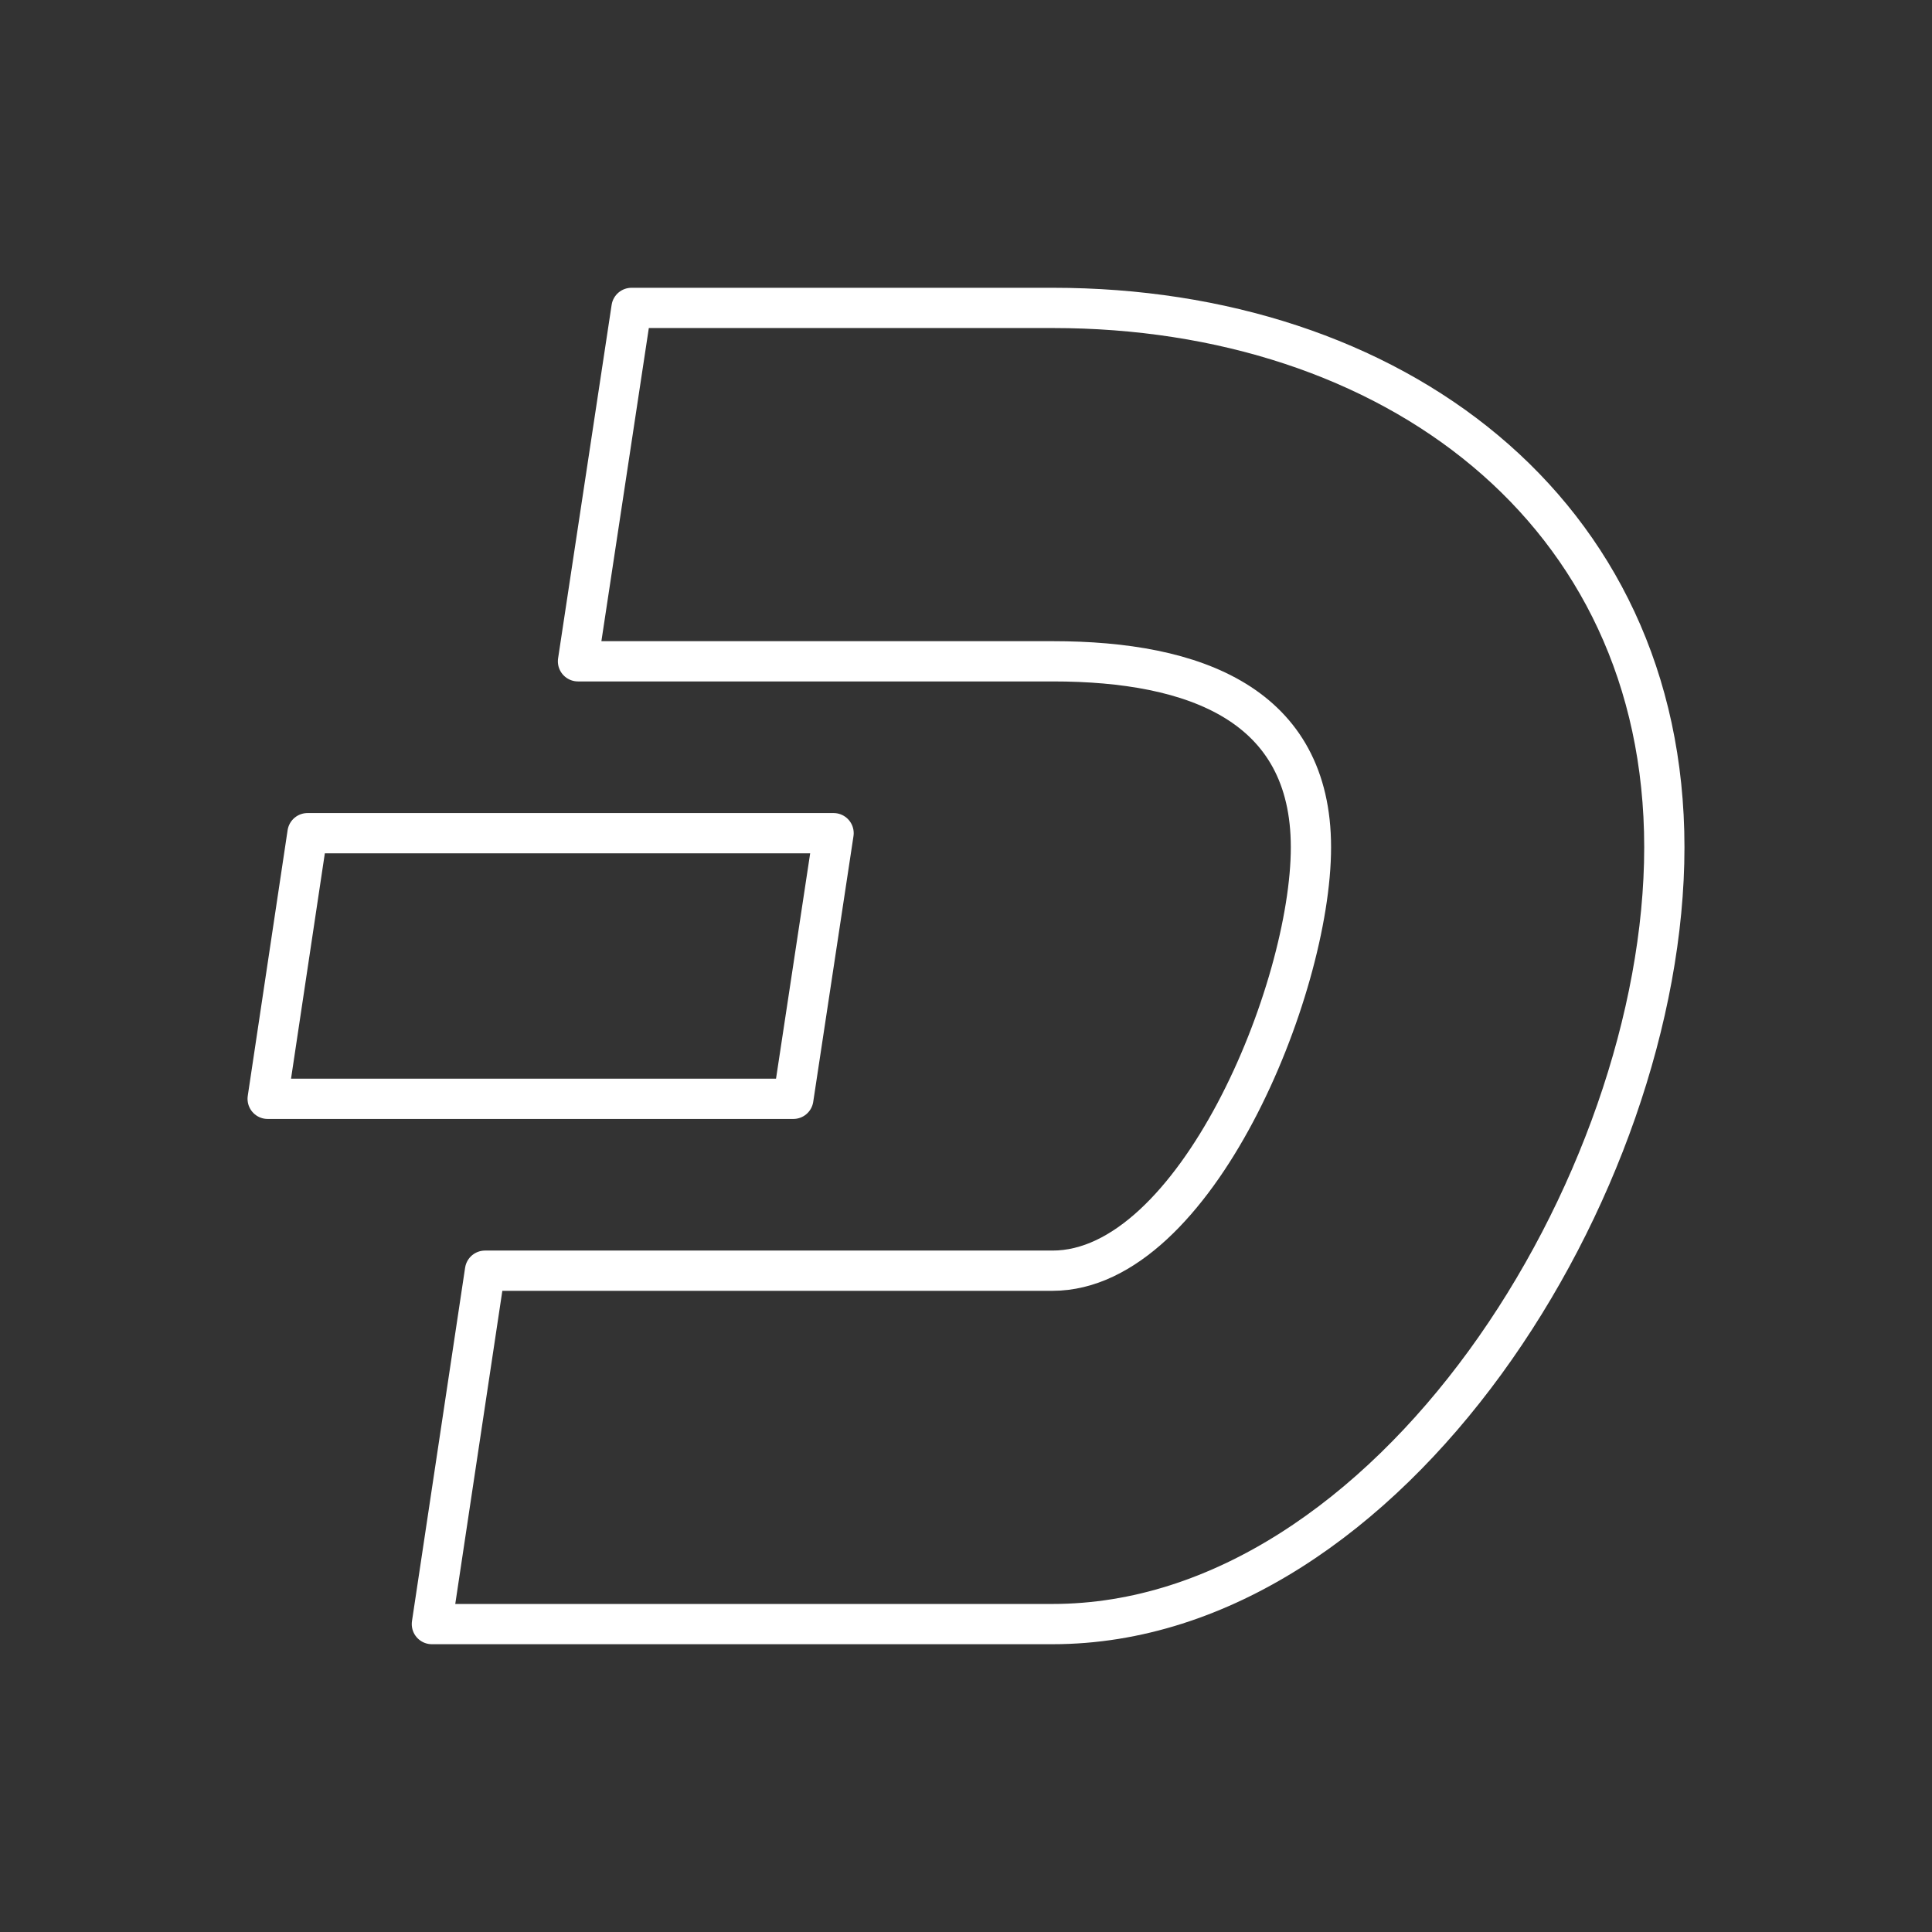 <svg viewBox="0 0 48 48" xml:space="preserve" xmlns="http://www.w3.org/2000/svg">
  <rect x="0" y="0" width="48" height="48" fill="#333333" stroke="none"/>
  <path d="m10.73 40.35 1.32-8.78h14.1c3.55 0 6.42-6.98 6.42-10.52 0-3.54-2.87-4.62-6.41-4.62h-11.8l1.33-8.78h10.47c8.39 0 15.19 5 15.19 13.4 0 8.39-6.8 19.3-15.2 19.3z" style="stroke-width:1;stroke-dasharray:none;fill:none;stroke:#fff;stroke-linecap:round;stroke-linejoin:round"/>
  <path style="font-variation-settings:normal;opacity:1;fill:none;fill-opacity:1;stroke:#fff;stroke-width:1;stroke-linecap:round;stroke-linejoin:round;stroke-miterlimit:4;stroke-dasharray:none;stroke-dashoffset:0;stroke-opacity:1;stop-color:#000;stop-opacity:1" d="M6.65 27.3h13.06l1-6.6H7.64Z"/>
</svg>
